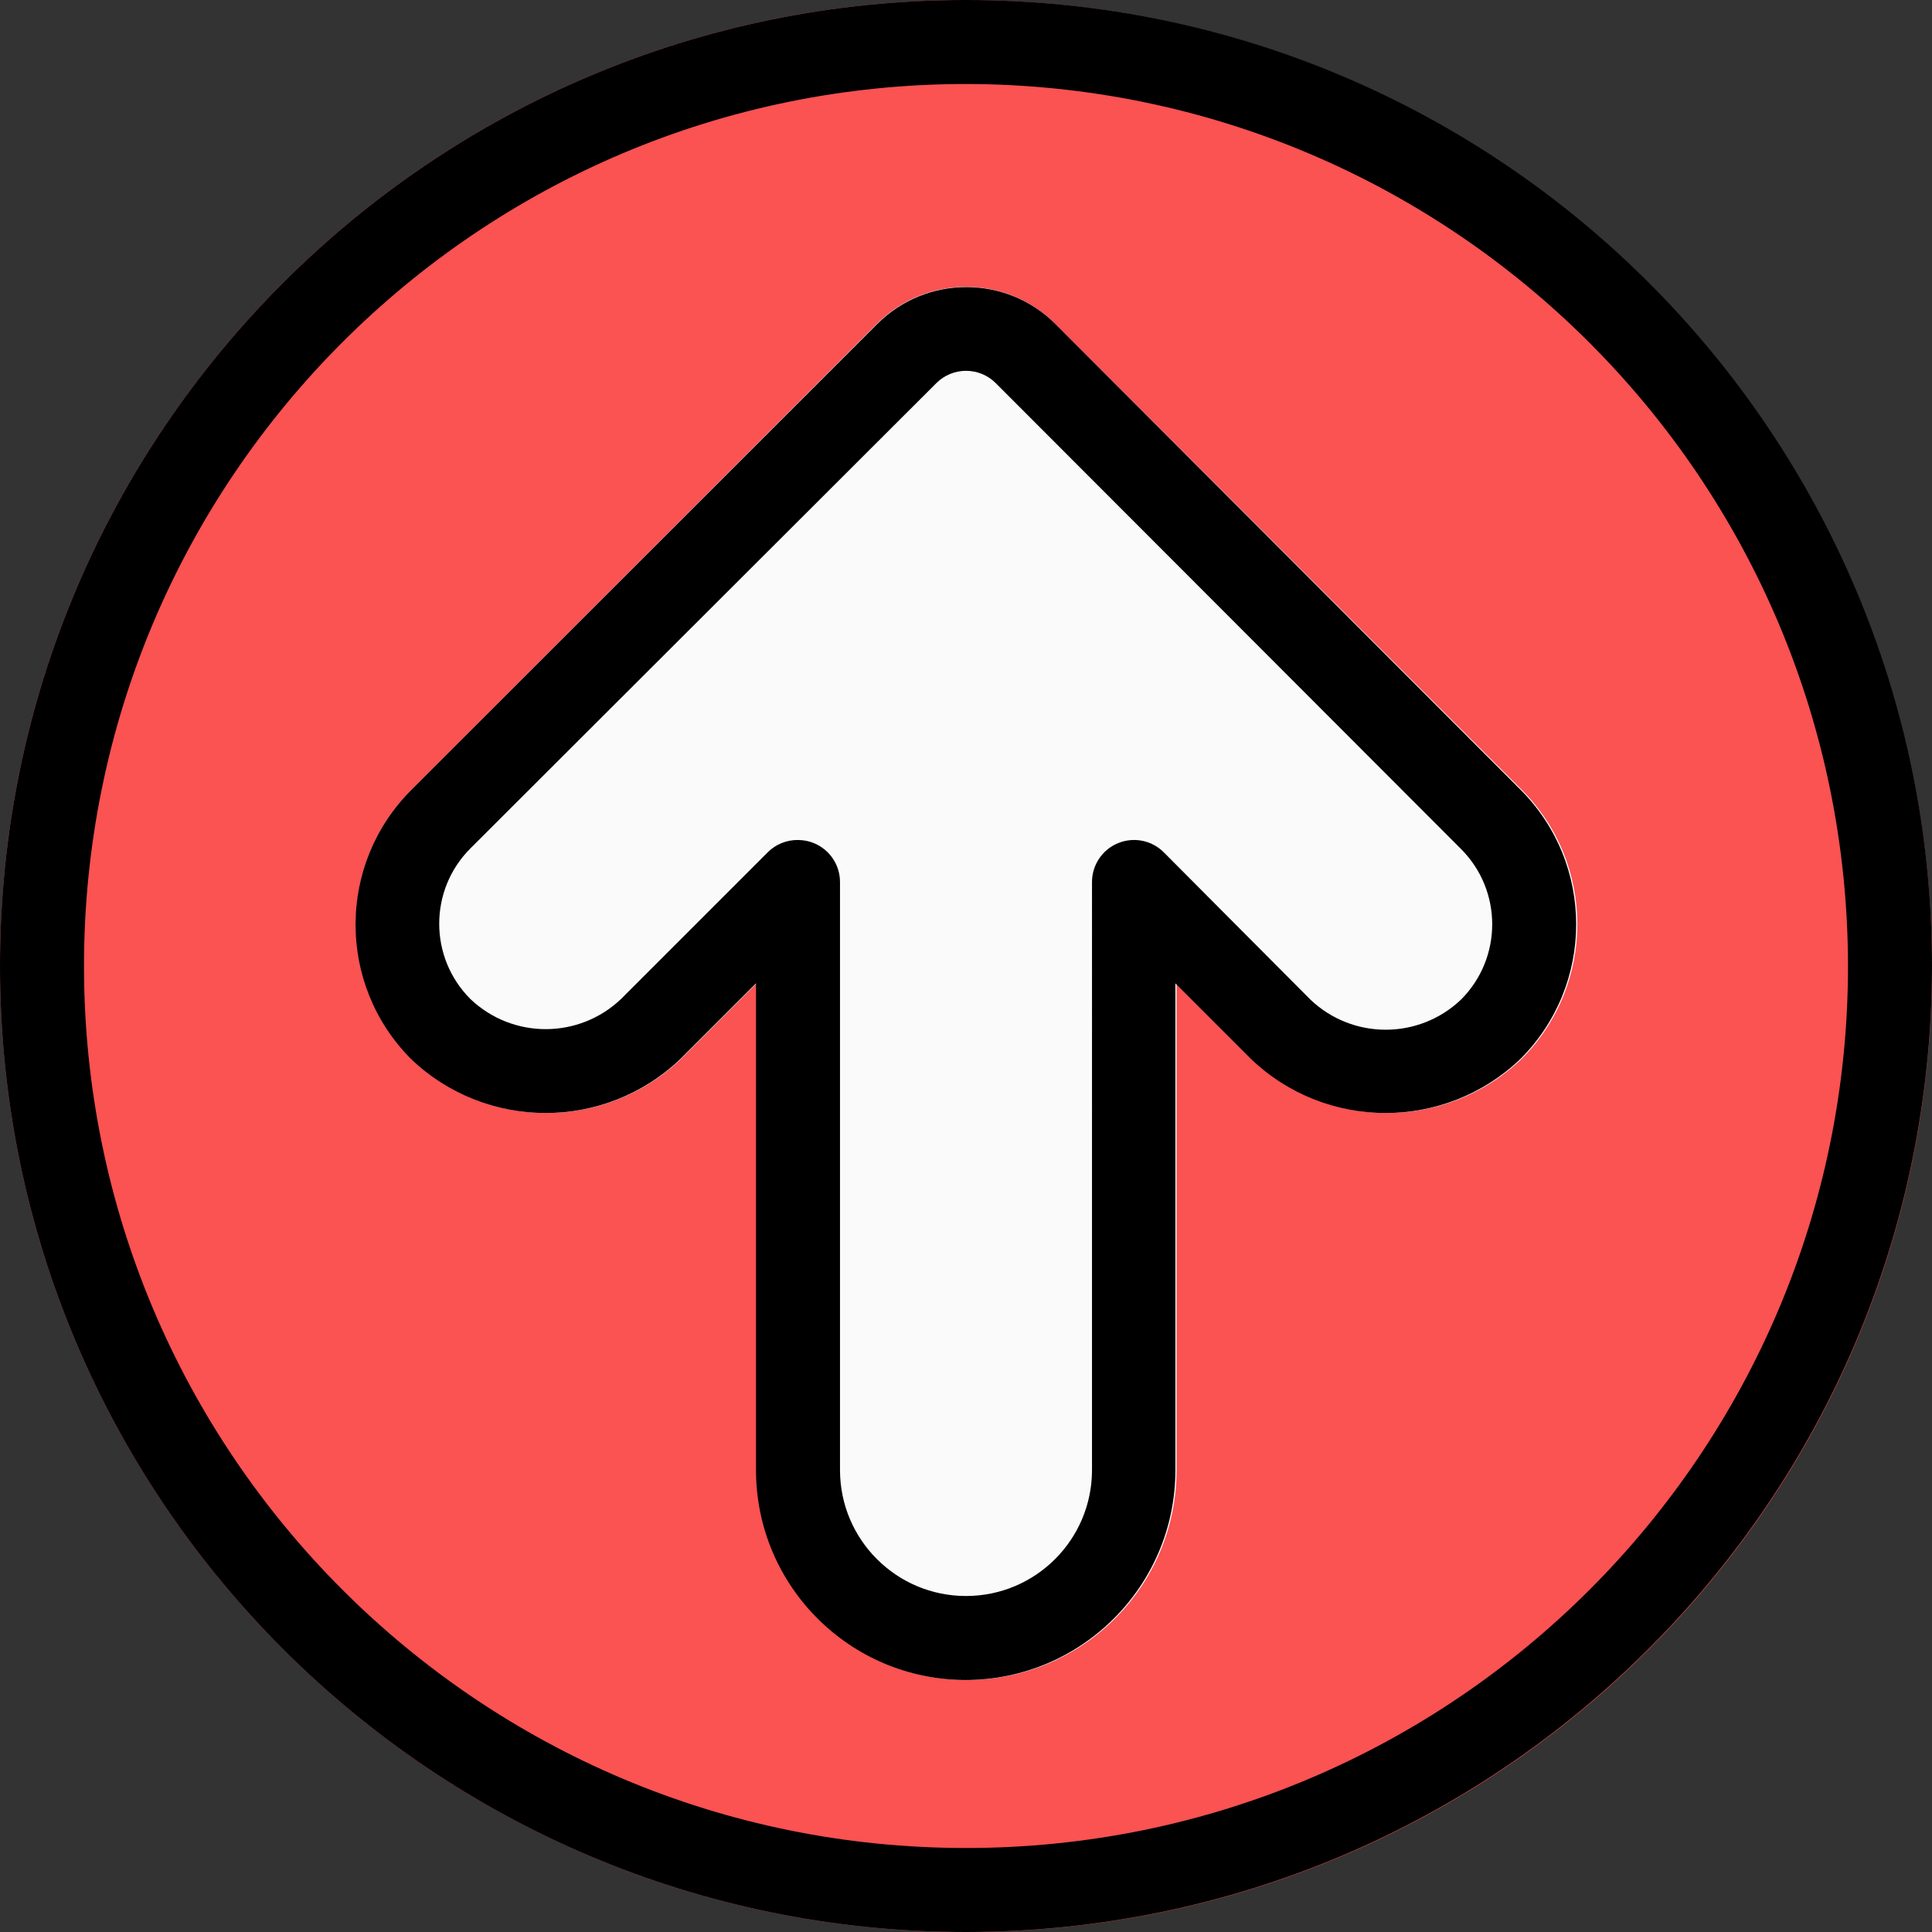 <?xml version="1.0"?>
<svg xmlns="http://www.w3.org/2000/svg" xmlns:xlink="http://www.w3.org/1999/xlink" version="1.1" id="Capa_1" x="0px" y="0px" viewBox="0 0 490.667 490.667" style="enable-background:new 0 0 490.667 490.667;" xml:space="preserve" width="50px" height="50px" class=""><rect x="0" y="0" width="490.667" height="490.667" fill="#333333" stroke="none"/><g><path style="fill:#FB5252" d="M245.333,0C109.839,0,0,109.839,0,245.333s109.839,245.333,245.333,245.333  s245.333-109.839,245.333-245.333C490.514,109.903,380.764,0.153,245.333,0z" data-original="#2196F3" class="active-path" data-old_color="#2196F3"/><path style="fill:#FAFAFA;" d="M267.968,82.219c-12.496-12.492-32.752-12.492-45.248,0L104.533,200.533  c-18.889,18.894-18.889,49.522,0,68.416c19.139,18.289,49.277,18.289,68.416,0l19.2-19.2v123.584  c0,29.455,23.878,53.333,53.333,53.333c29.455,0,53.333-23.878,53.333-53.333V249.749l19.2,19.2  c19.139,18.289,49.277,18.289,68.416,0c18.889-18.894,18.889-49.522,0-68.416L267.968,82.219z" data-original="#FAFAFA"/><path d="M245.333,490.667C109.839,490.667,0,380.827,0,245.333S109.839,0,245.333,0s245.333,109.839,245.333,245.333  C490.514,380.764,380.764,490.514,245.333,490.667z M245.333,21.333c-123.712,0-224,100.288-224,224s100.288,224,224,224  s224-100.288,224-224C469.192,121.68,368.987,21.474,245.333,21.333z" data-original="#000000" class="" style="fill:#000000" data-old_color="#000000"/><path d="M245.333,426.667c-29.455,0-53.333-23.878-53.333-53.333V249.749l-19.2,19.2c-19.139,18.289-49.277,18.289-68.416,0  c-18.848-18.935-18.781-49.563,0.149-68.416L222.784,82.283c12.496-12.492,32.752-12.492,45.248,0l118.101,118.251  c18.889,18.894,18.889,49.522,0,68.416c-19.139,18.289-49.277,18.289-68.416,0l-19.2-19.2v123.584  C298.517,402.73,274.73,426.584,245.333,426.667z M202.667,213.333c1.398,0.001,2.783,0.276,4.075,0.811  c3.989,1.649,6.591,5.539,6.592,9.856v149.333c0,17.673,14.327,32,32,32s32-14.327,32-32V224c0.001-4.316,2.603-8.207,6.592-9.856  c3.985-1.654,8.574-0.745,11.627,2.304l37.248,37.419c10.71,10.199,27.54,10.199,38.251,0c10.561-10.563,10.561-27.687,0-38.251  L252.885,97.301c-4.165-4.164-10.917-4.164-15.083,0L119.467,215.467c-10.561,10.563-10.561,27.687,0,38.251  c10.711,10.199,27.54,10.199,38.251,0l37.333-37.333C197.081,214.392,199.823,213.294,202.667,213.333z" data-original="#000000" class="" style="fill:#000000" data-old_color="#000000"/></g> </svg>
